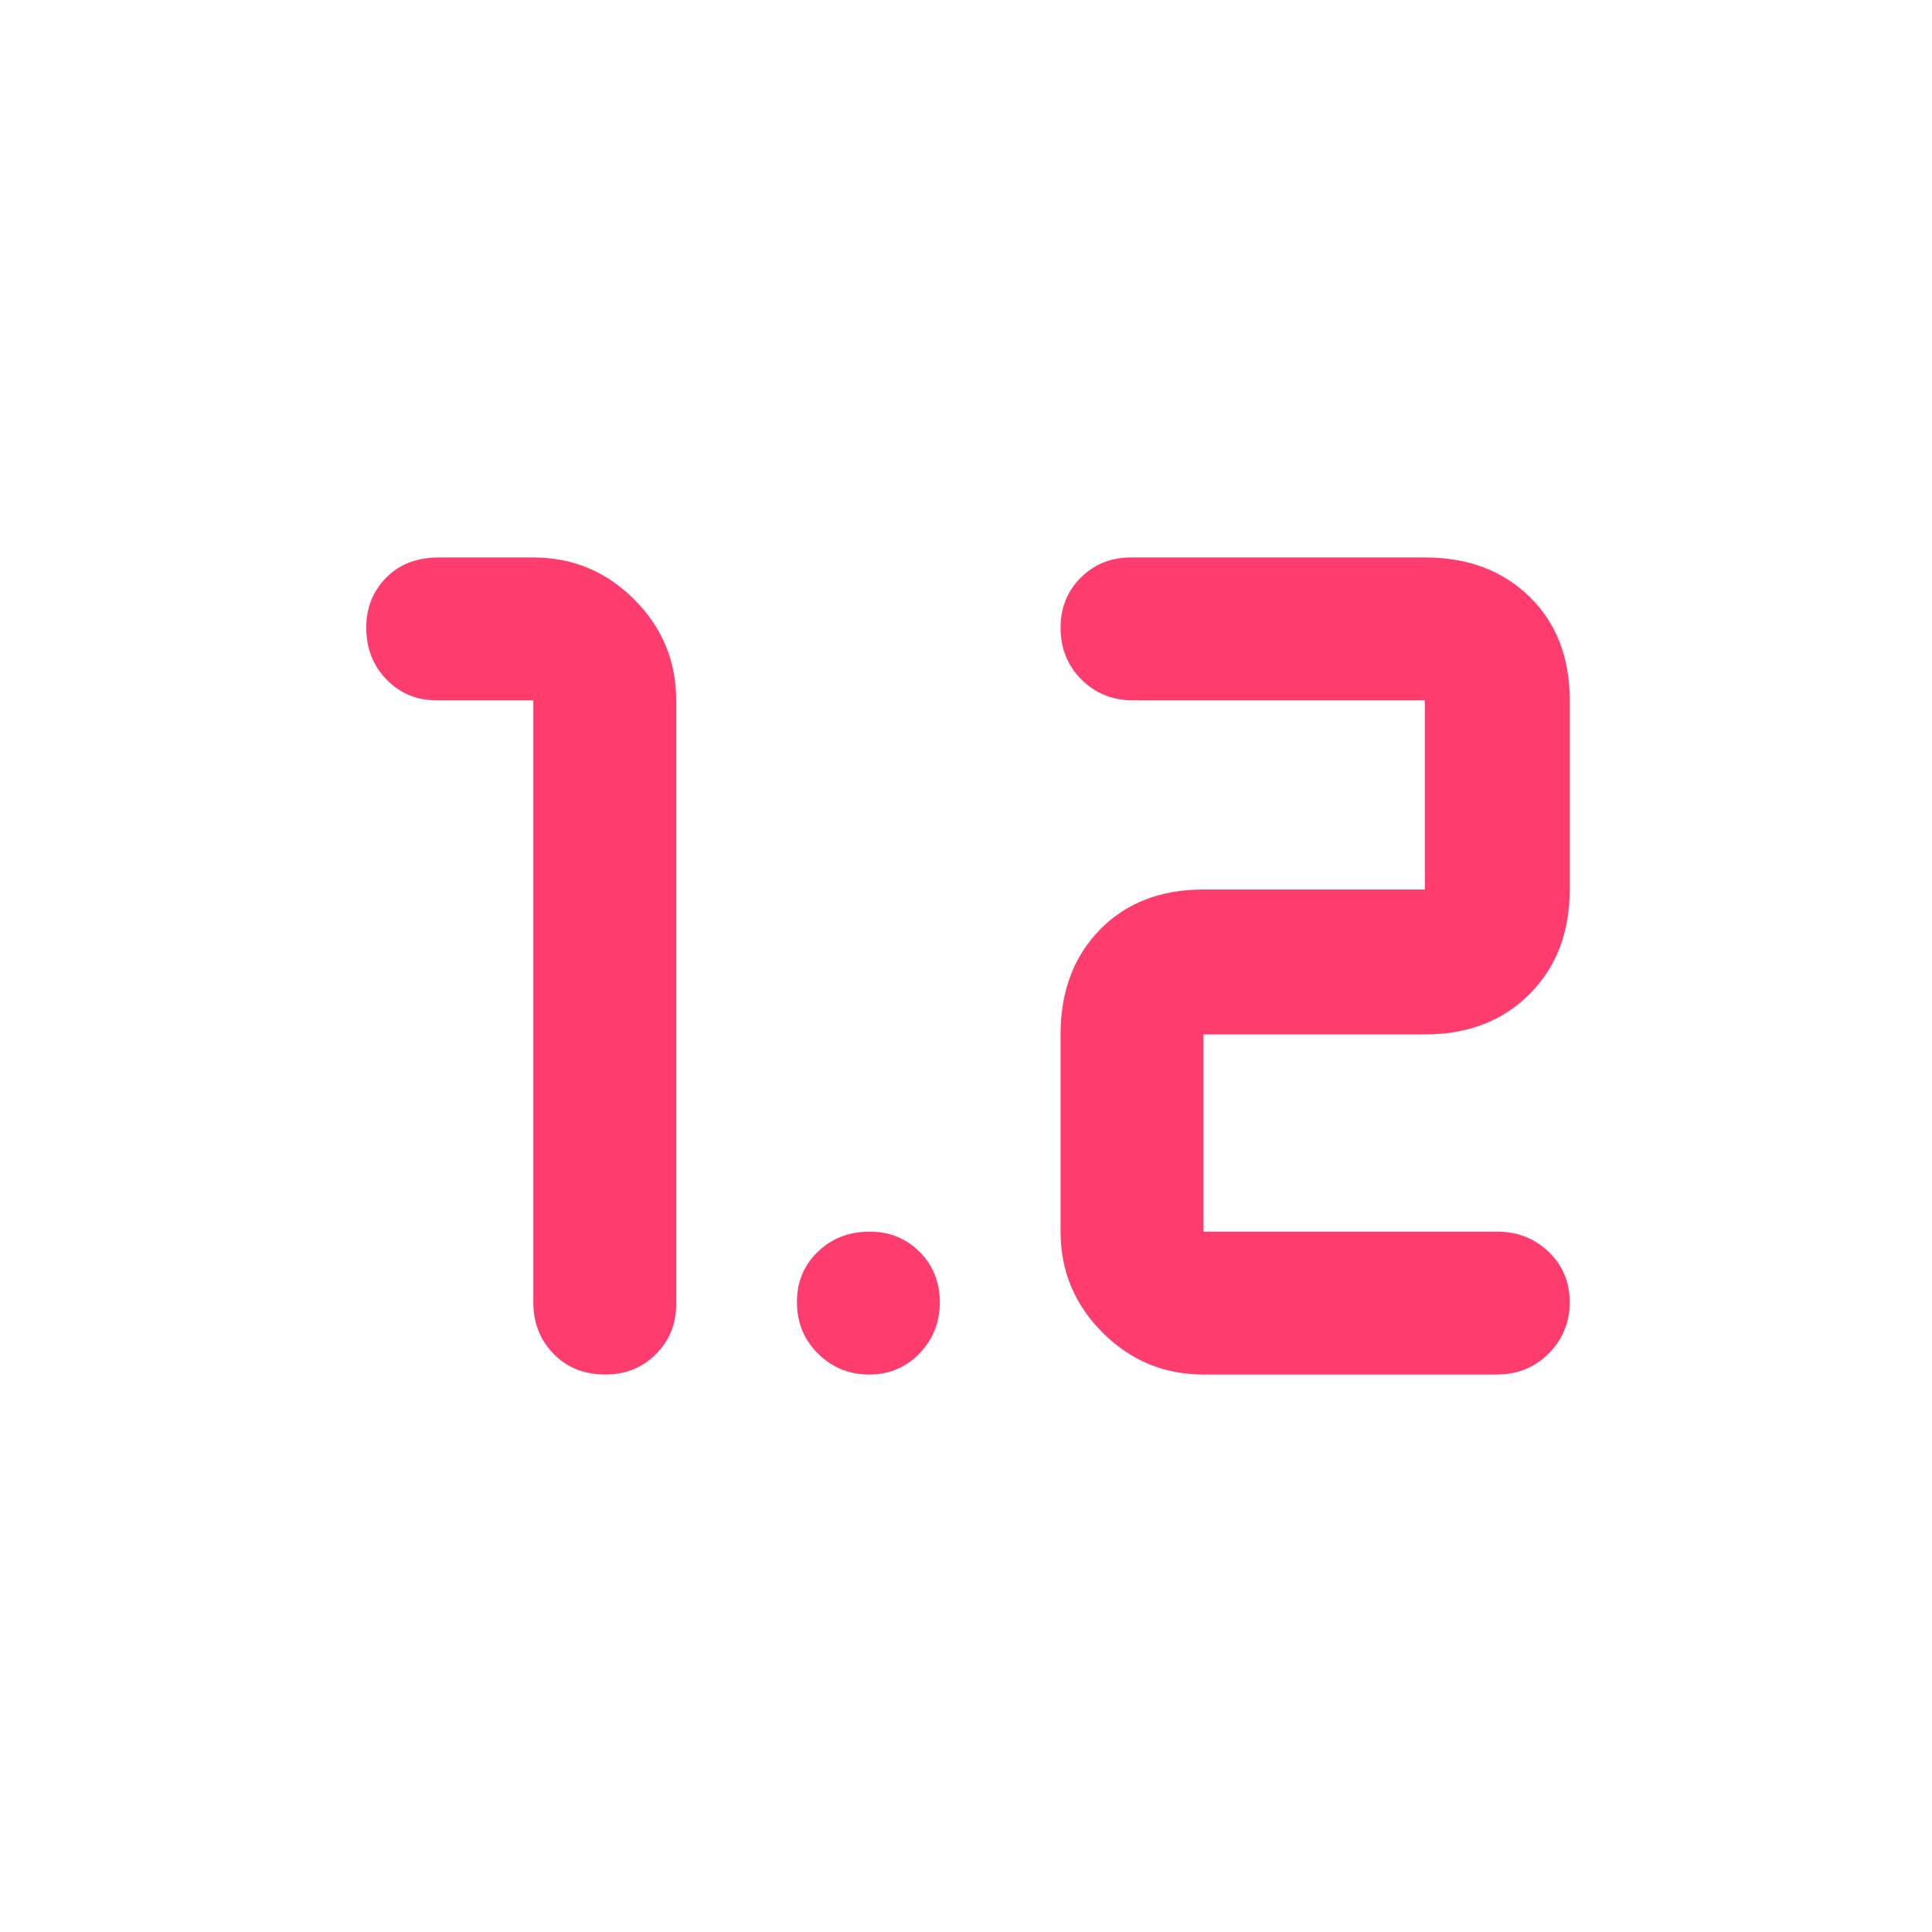 <svg xmlns="http://www.w3.org/2000/svg" height="48" viewBox="0 -960 960 960" width="48"><path fill="rgb(255, 60, 110)" d="M300.81-277Q285-277 275-287.35 265-297.7 265-313v-299h-48q-14.87 0-24.94-10.37Q182-632.74 182-648.07q0-14.9 9.93-24.92Q201.85-683 218-683h47q29.29 0 50.14 20.86Q336-641.29 336-612v300q0 14.87-10.12 24.94Q315.76-277 300.81-277ZM598-277q-29.29 0-50.14-20.86Q527-318.71 527-348v-98q0-32 19.5-52t51.5-20h110v-94H563q-15.3 0-25.65-10.37Q527-632.74 527-648.07q0-14.9 10.06-24.92Q547.13-683 562-683h146q32 0 52 19.5t20 51.5v94q0 32-20 52t-52 20H598v98h145.75q15.41 0 25.83 10.09 10.42 10.09 10.42 25t-10.42 25.41Q759.16-277 743.75-277H598Zm-166.09 0q-14.91 0-25.41-10.37t-10.5-25.7q0-14.91 10.37-24.92Q416.74-348 432.07-348q14.91 0 24.92 10.09 10.01 10.09 10.01 25t-10.09 25.41q-10.09 10.5-25 10.5Z"/></svg>